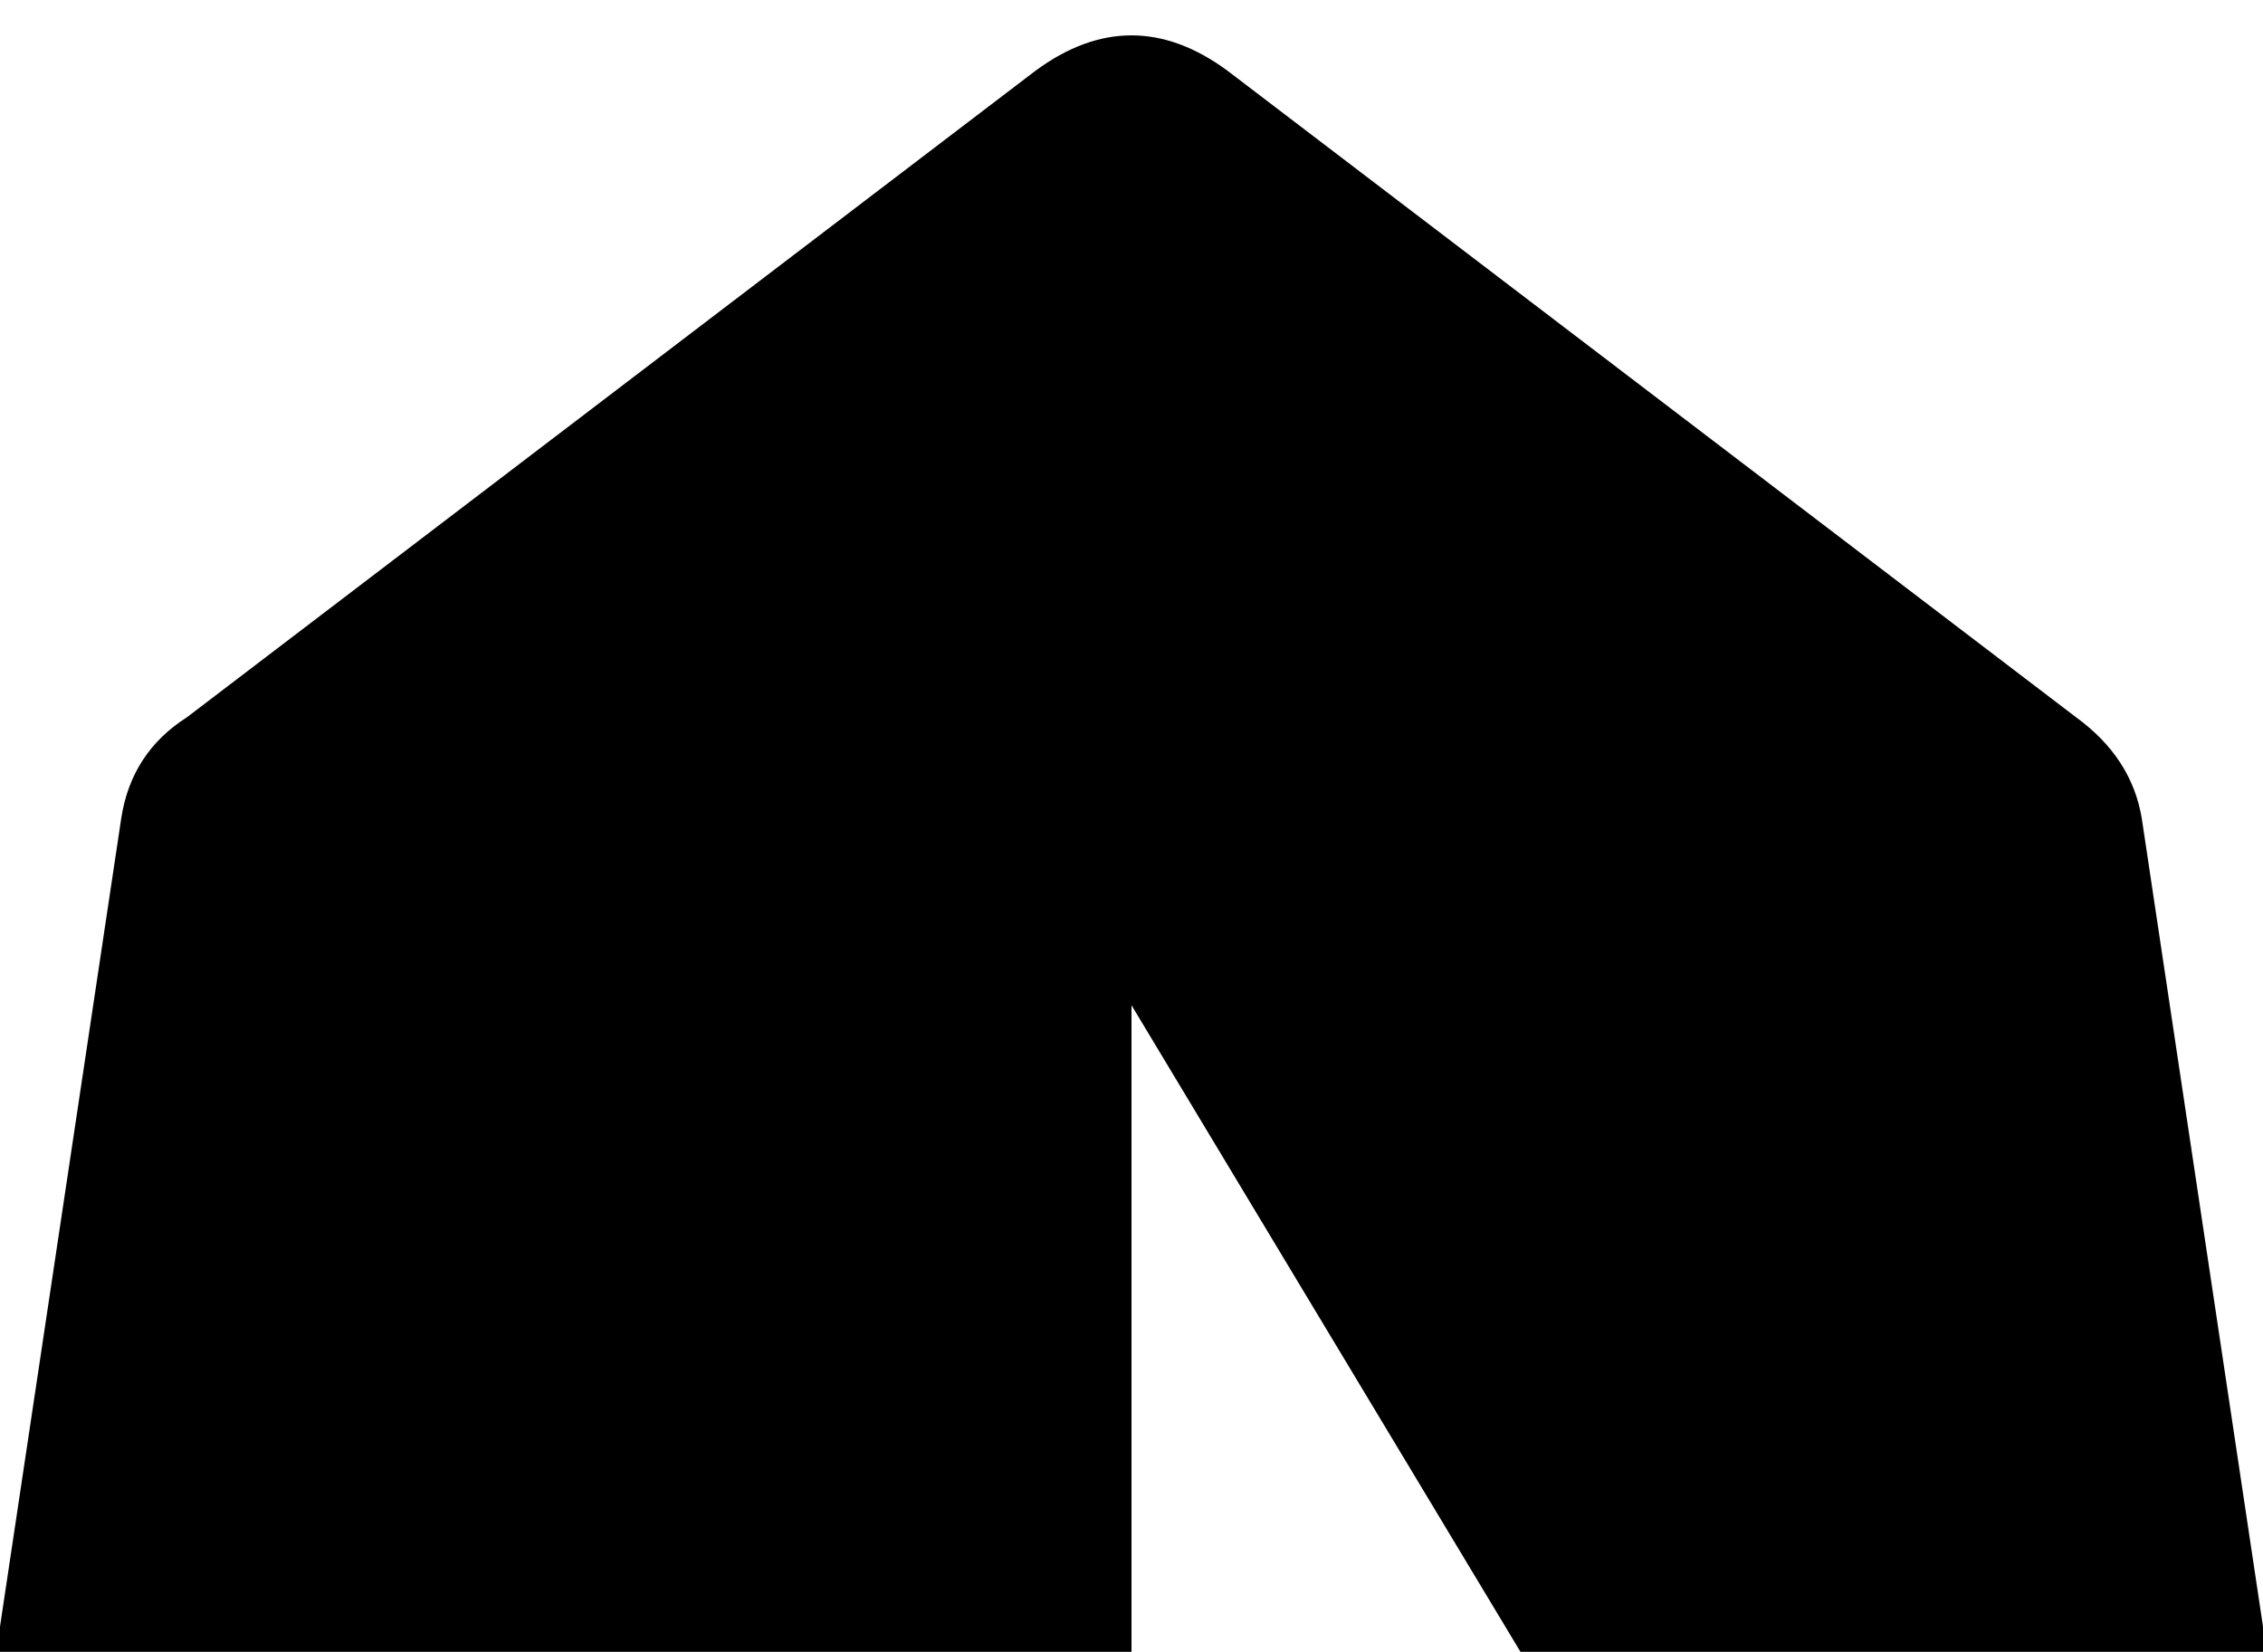 <svg xmlns="http://www.w3.org/2000/svg" viewBox="0 0 448 327">
    <path d="M 243 14 Q 224 0 205 14 L 37 142 Q 26 149 24 162 L 0 322 L 0 327 L 224 327 L 224 199 L 301 327 L 448 327 Q 448 327 448 327 Q 448 327 448 327 L 448 322 L 424 162 Q 422 150 411 142 L 243 14 L 243 14 Z"/>
</svg>
